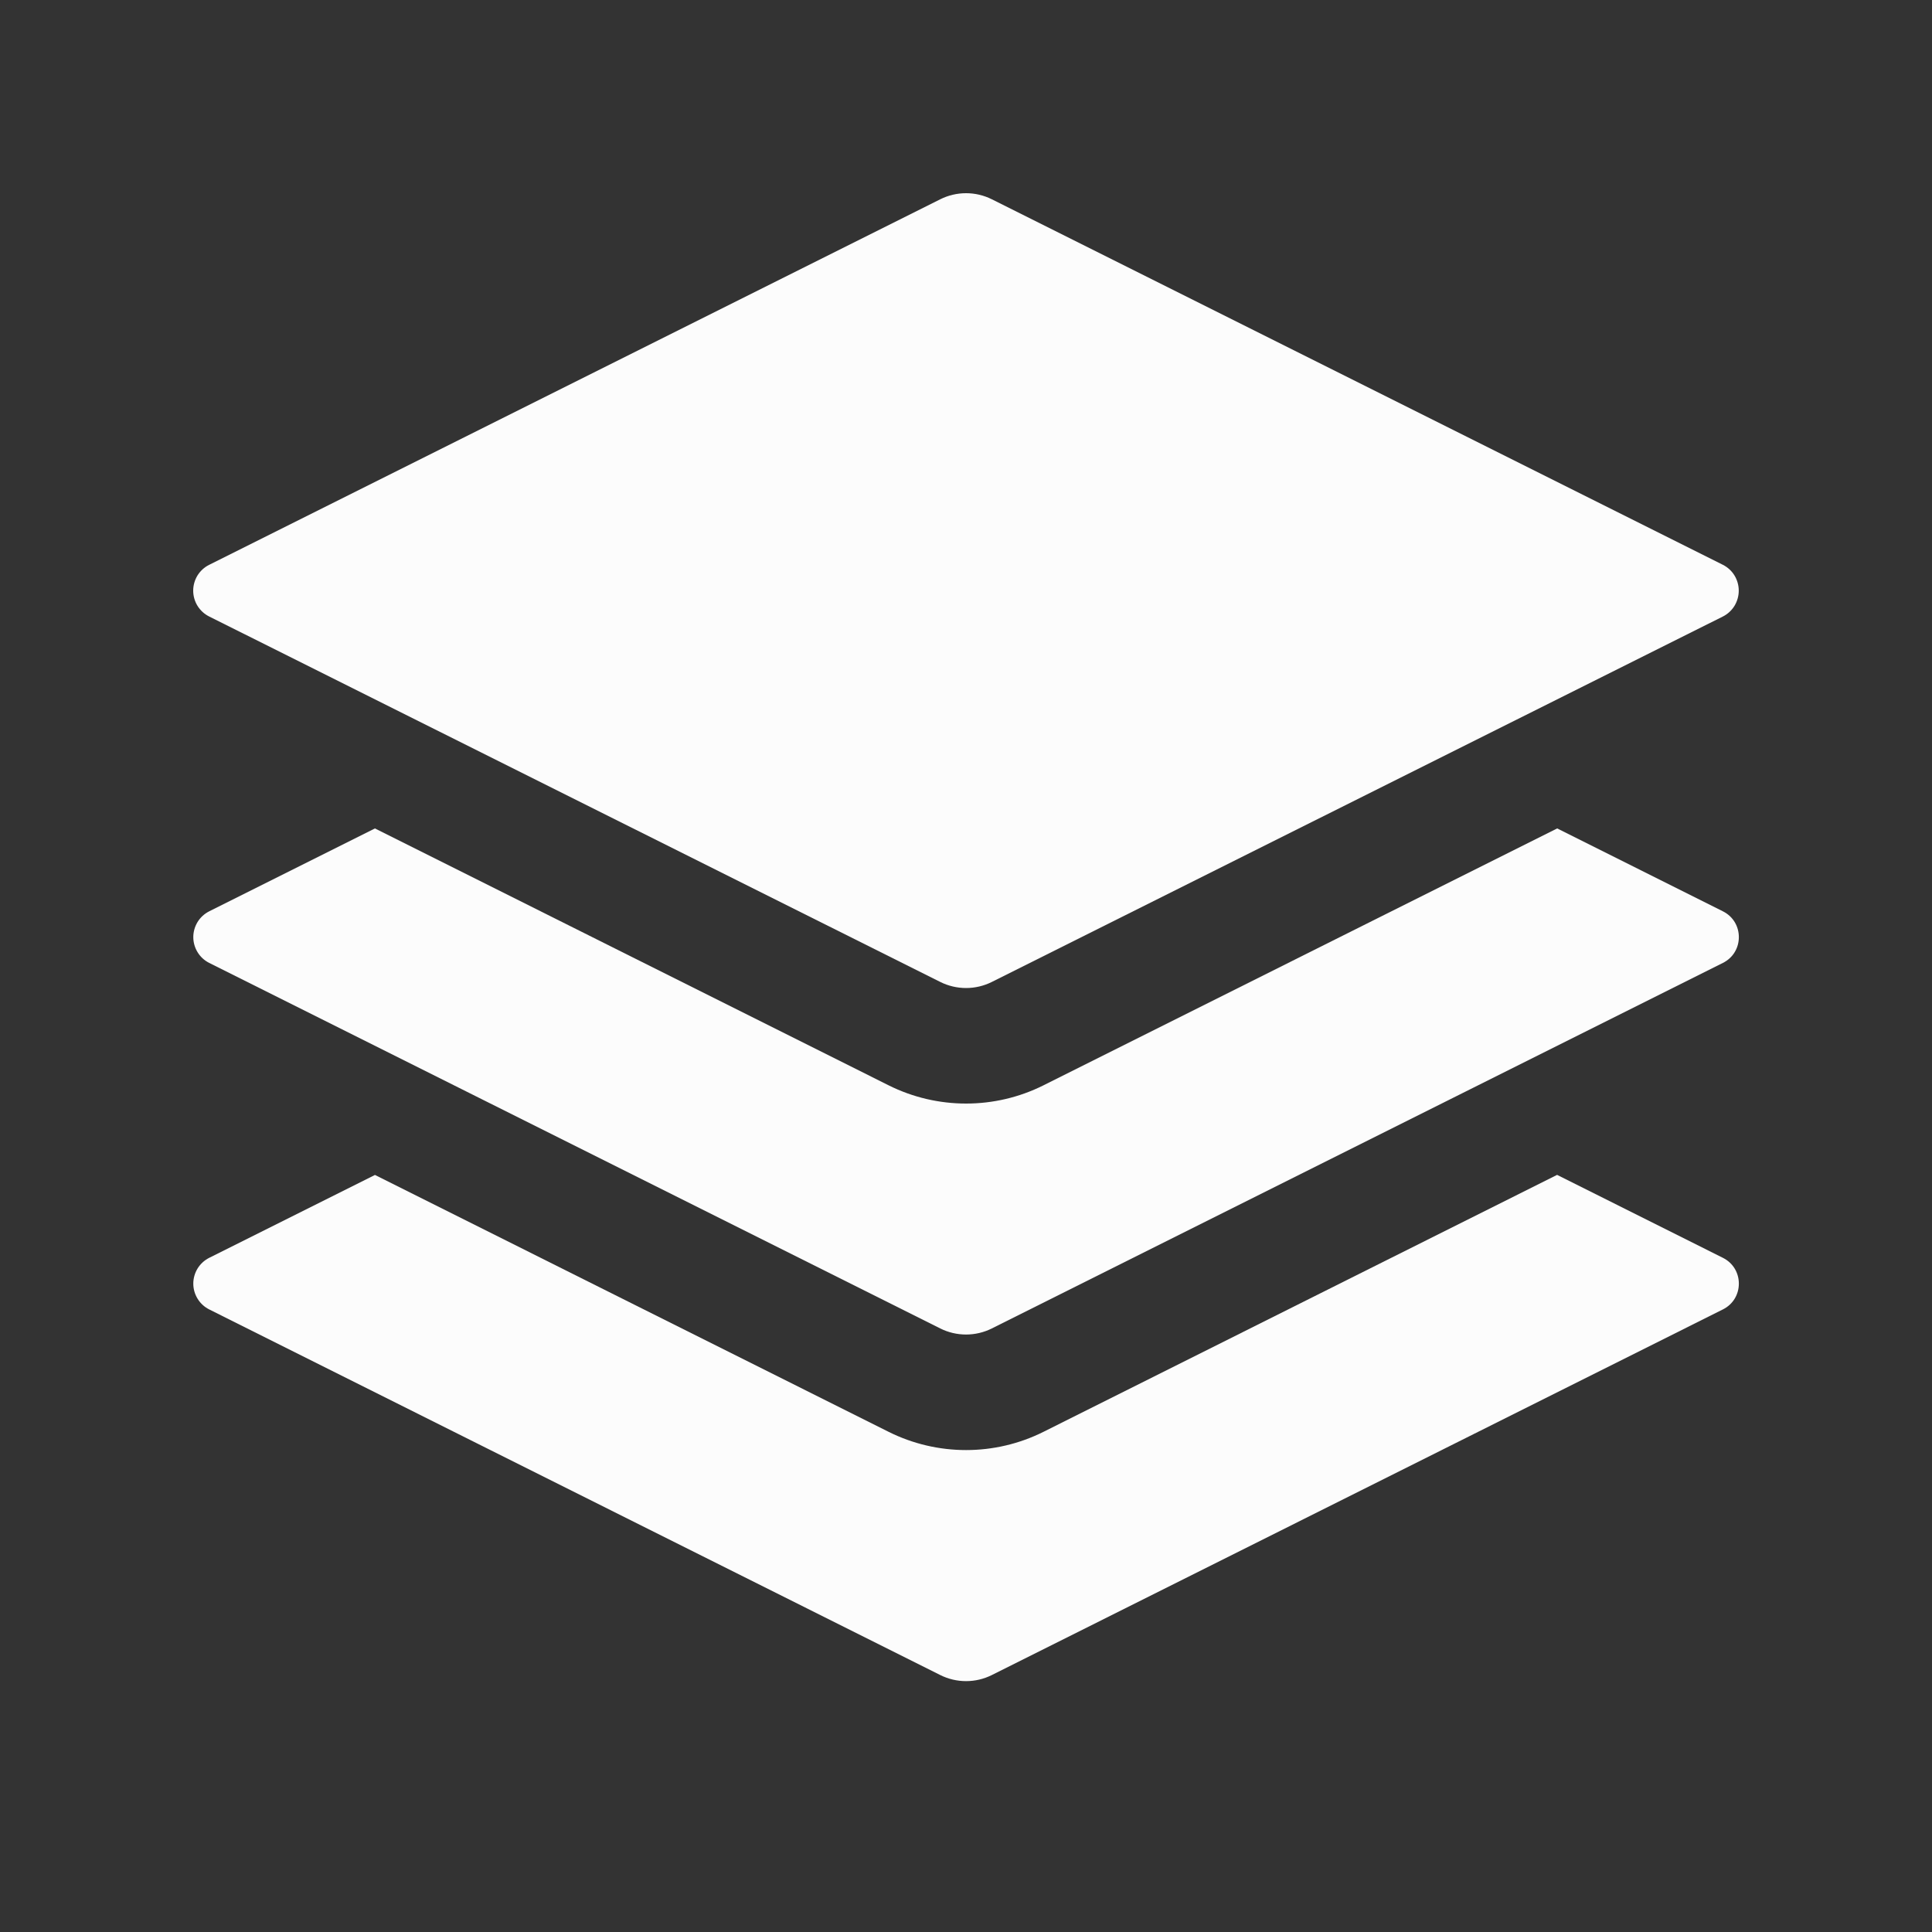 <svg width="40" height="40" viewBox="0 0 40 40" fill="none" xmlns="http://www.w3.org/2000/svg">
<rect x="0" y="0" width="40" height="40" fill="#333333" stroke="none"/>
<path d="M32.241 24.326L35.671 26.042C36.111 26.262 36.111 26.89 35.671 27.11L20.535 34.68C20.369 34.763 20.186 34.806 20.001 34.806C19.816 34.806 19.633 34.763 19.467 34.68L4.331 27.11C4.232 27.06 4.149 26.984 4.091 26.889C4.033 26.795 4.002 26.687 4.002 26.576C4.002 26.465 4.033 26.357 4.091 26.262C4.149 26.168 4.232 26.092 4.331 26.042L7.763 24.326L18.397 29.644C19.407 30.148 20.597 30.148 21.605 29.644L32.239 24.324L32.241 24.326ZM19.467 4.126C19.633 4.043 19.816 4 20.001 4C20.186 4 20.369 4.043 20.535 4.126L35.671 11.694C35.77 11.744 35.853 11.82 35.911 11.915C35.968 12.009 35.999 12.118 35.999 12.229C35.999 12.34 35.968 12.448 35.911 12.543C35.853 12.637 35.77 12.714 35.671 12.764L20.535 20.33C20.369 20.413 20.186 20.456 20.001 20.456C19.816 20.456 19.633 20.413 19.467 20.33L4.331 12.764C4.231 12.714 4.148 12.638 4.089 12.543C4.031 12.449 4 12.34 4 12.229C4 12.118 4.031 12.009 4.089 11.914C4.148 11.82 4.231 11.743 4.331 11.694L19.467 4.126Z" fill="#FCFCFC"/>
<path d="M32.241 17.152L35.671 18.868C36.111 19.088 36.111 19.716 35.671 19.936L20.535 27.504C20.369 27.587 20.186 27.63 20.001 27.63C19.815 27.63 19.633 27.587 19.467 27.504L4.331 19.936C4.232 19.886 4.149 19.81 4.091 19.715C4.033 19.621 4.002 19.513 4.002 19.402C4.002 19.291 4.033 19.183 4.091 19.088C4.149 18.994 4.232 18.918 4.331 18.868L7.763 17.152L18.397 22.47C19.407 22.974 20.597 22.974 21.605 22.47L32.239 17.152H32.241Z" fill="#FCFCFC"/>
</svg>
